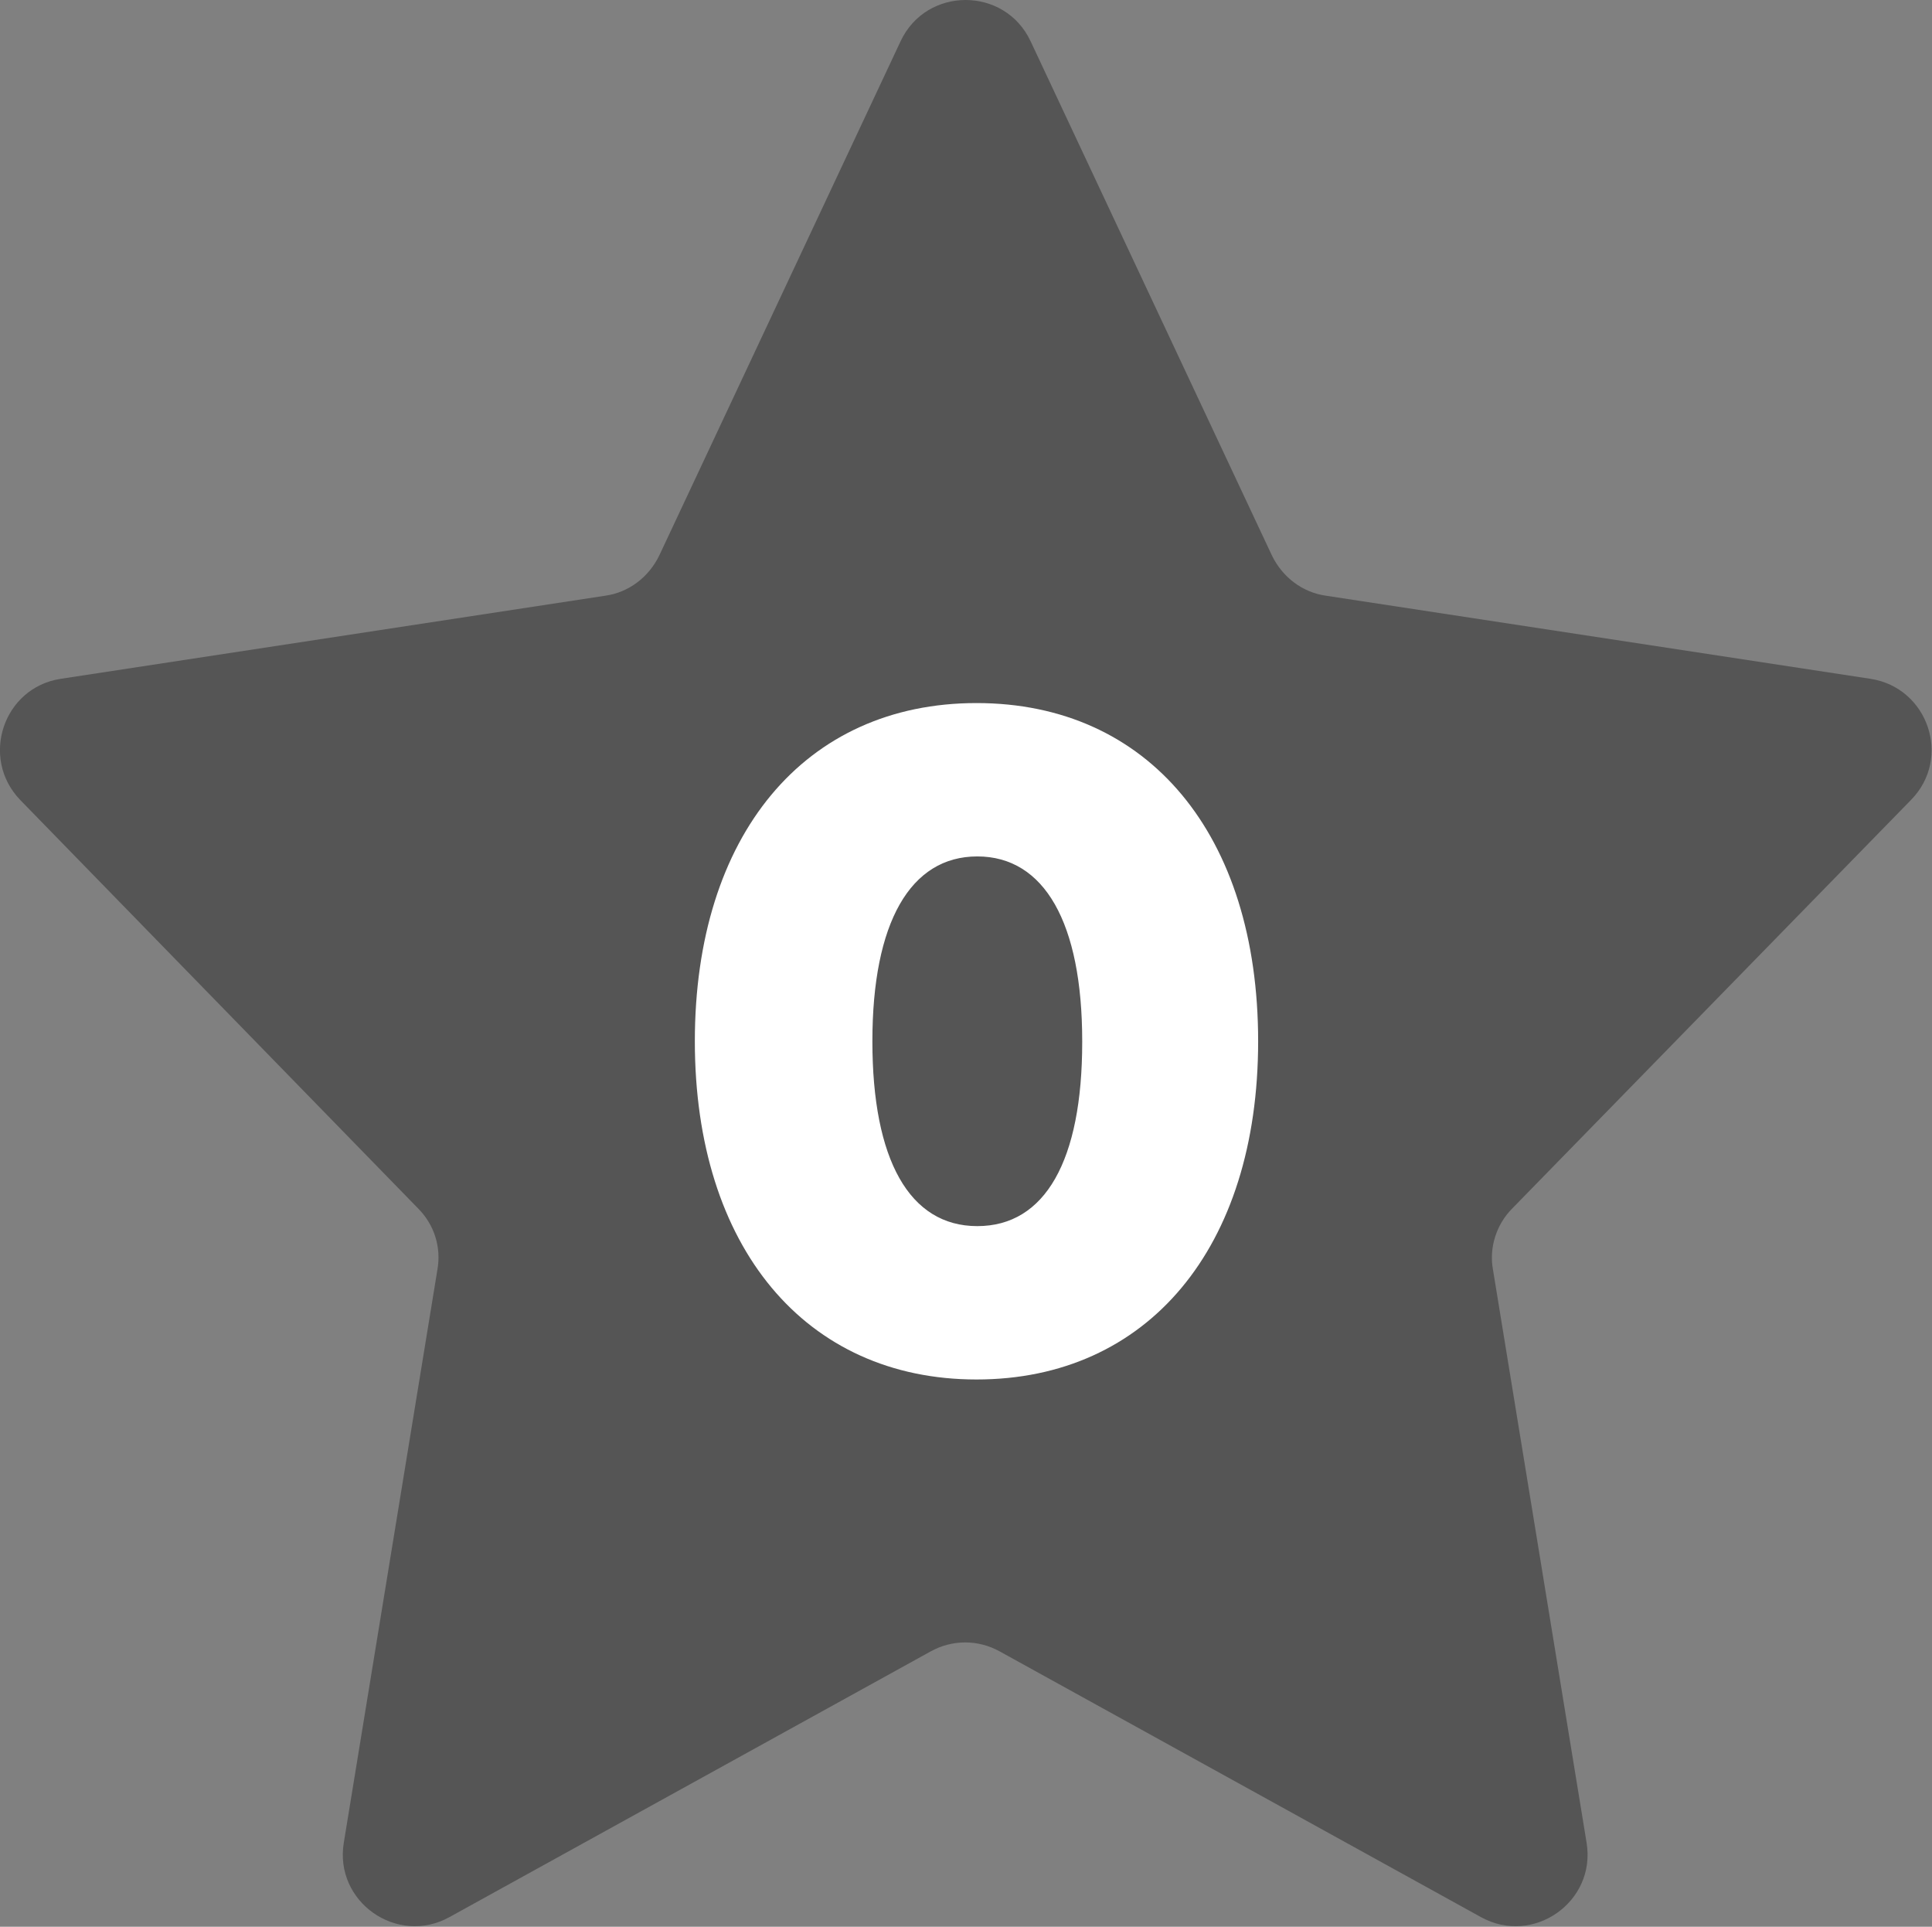 <?xml version="1.0" encoding="UTF-8"?>
<svg id="Layer_2" data-name="Layer 2" xmlns="http://www.w3.org/2000/svg" viewBox="0 0 23.94 23.87">
  <rect x="0" y="0" width="23.94" height="23.87" fill="#808080" stroke="none"/>
  <g id="Layer_1-2" data-name="Layer 1">
    <g>
      <path d="m12.77.51l2.99,6.37c.13.27.38.46.67.5l6.75,1.03c.71.11,1.01.98.5,1.5l-4.94,5.06c-.2.2-.29.49-.24.76l1.16,7.1c.12.73-.66,1.28-1.31.92l-5.96-3.29c-.27-.15-.59-.15-.86,0l-5.96,3.29c-.65.36-1.43-.19-1.31-.92l1.16-7.1c.05-.28-.04-.56-.24-.76L.25,9.91c-.5-.52-.21-1.39.5-1.5l6.75-1.03c.29-.04.54-.23.67-.5L11.16.51c.32-.68,1.29-.68,1.61,0Z" fill="#555"/>
      <path d="m8.61,12.9c0-2.55,1.36-4.19,3.49-4.19s3.49,1.63,3.49,4.19-1.37,4.19-3.49,4.19-3.49-1.64-3.49-4.19Zm4.8,0c0-1.47-.47-2.29-1.3-2.29s-1.3.82-1.3,2.29.46,2.29,1.3,2.29,1.3-.81,1.3-2.28Z" fill="#fff"/>
    </g>
  </g>
</svg>
